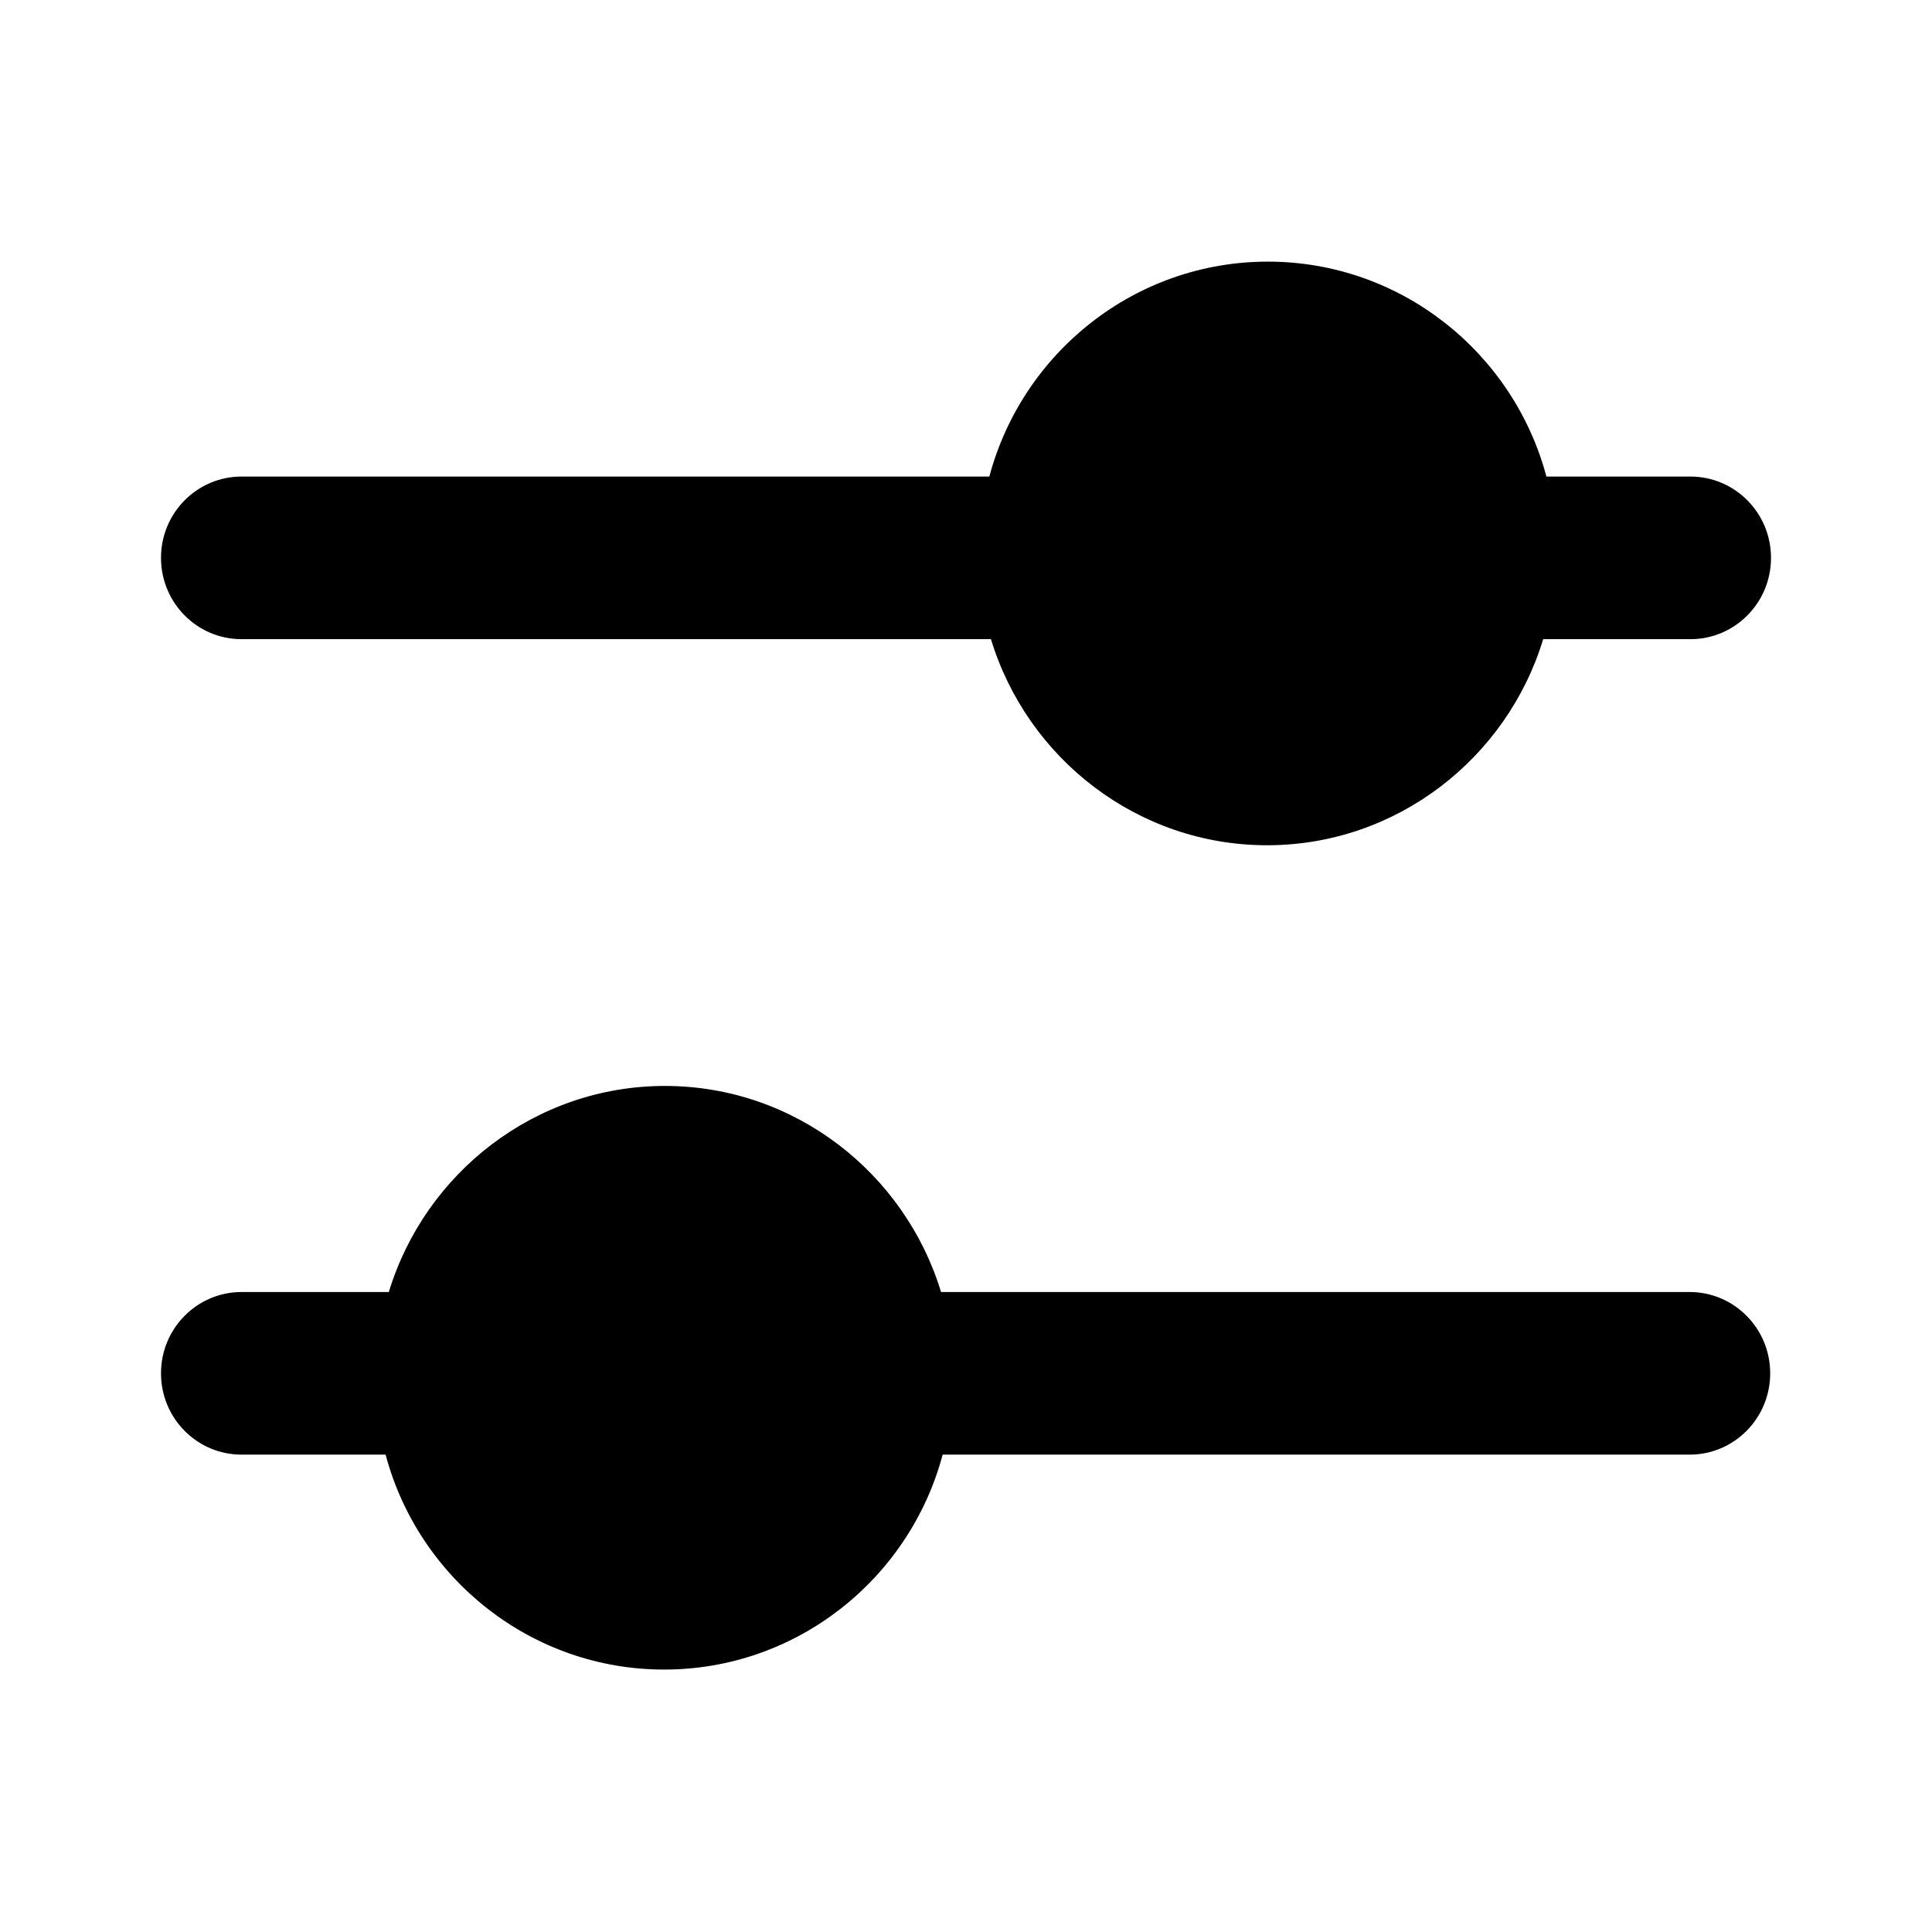 <svg viewBox="0 0 24 24" xmlns="http://www.w3.org/2000/svg">
  <path d="m3,7.94h9.31c.45,1.48,1.82,2.56,3.43,2.56s2.98-1.08,3.43-2.56h1.83c.55,0,1-.45,1-1.01s-.45-1.01-1-1.01h-1.79c-.41-1.54-1.81-2.67-3.46-2.67s-3.05,1.13-3.46,2.67H3c-.55,0-1,.45-1,1.01s.45,1.01,1,1.01Zm12.74-2.67c-.88,0-1.59.72-1.59,1.6s.71,1.6,1.59,1.6,1.59-.72,1.59-1.6-.71-1.6-1.59-1.6Zm5.26,10.78h-9.31c-.45-1.48-1.82-2.56-3.43-2.56s-2.98,1.08-3.43,2.56h-1.83c-.55,0-1,.45-1,1.01s.45,1.01,1,1.01h1.79c.41,1.54,1.81,2.67,3.46,2.67s3.05-1.13,3.46-2.67h9.28c.55,0,1-.45,1-1.01s-.45-1.01-1-1.01Zm-12.74,2.67c.88,0,1.59-.72,1.59-1.6s-.71-1.6-1.59-1.6-1.59.72-1.59,1.6.71,1.6,1.59,1.6Z"/>
</svg>